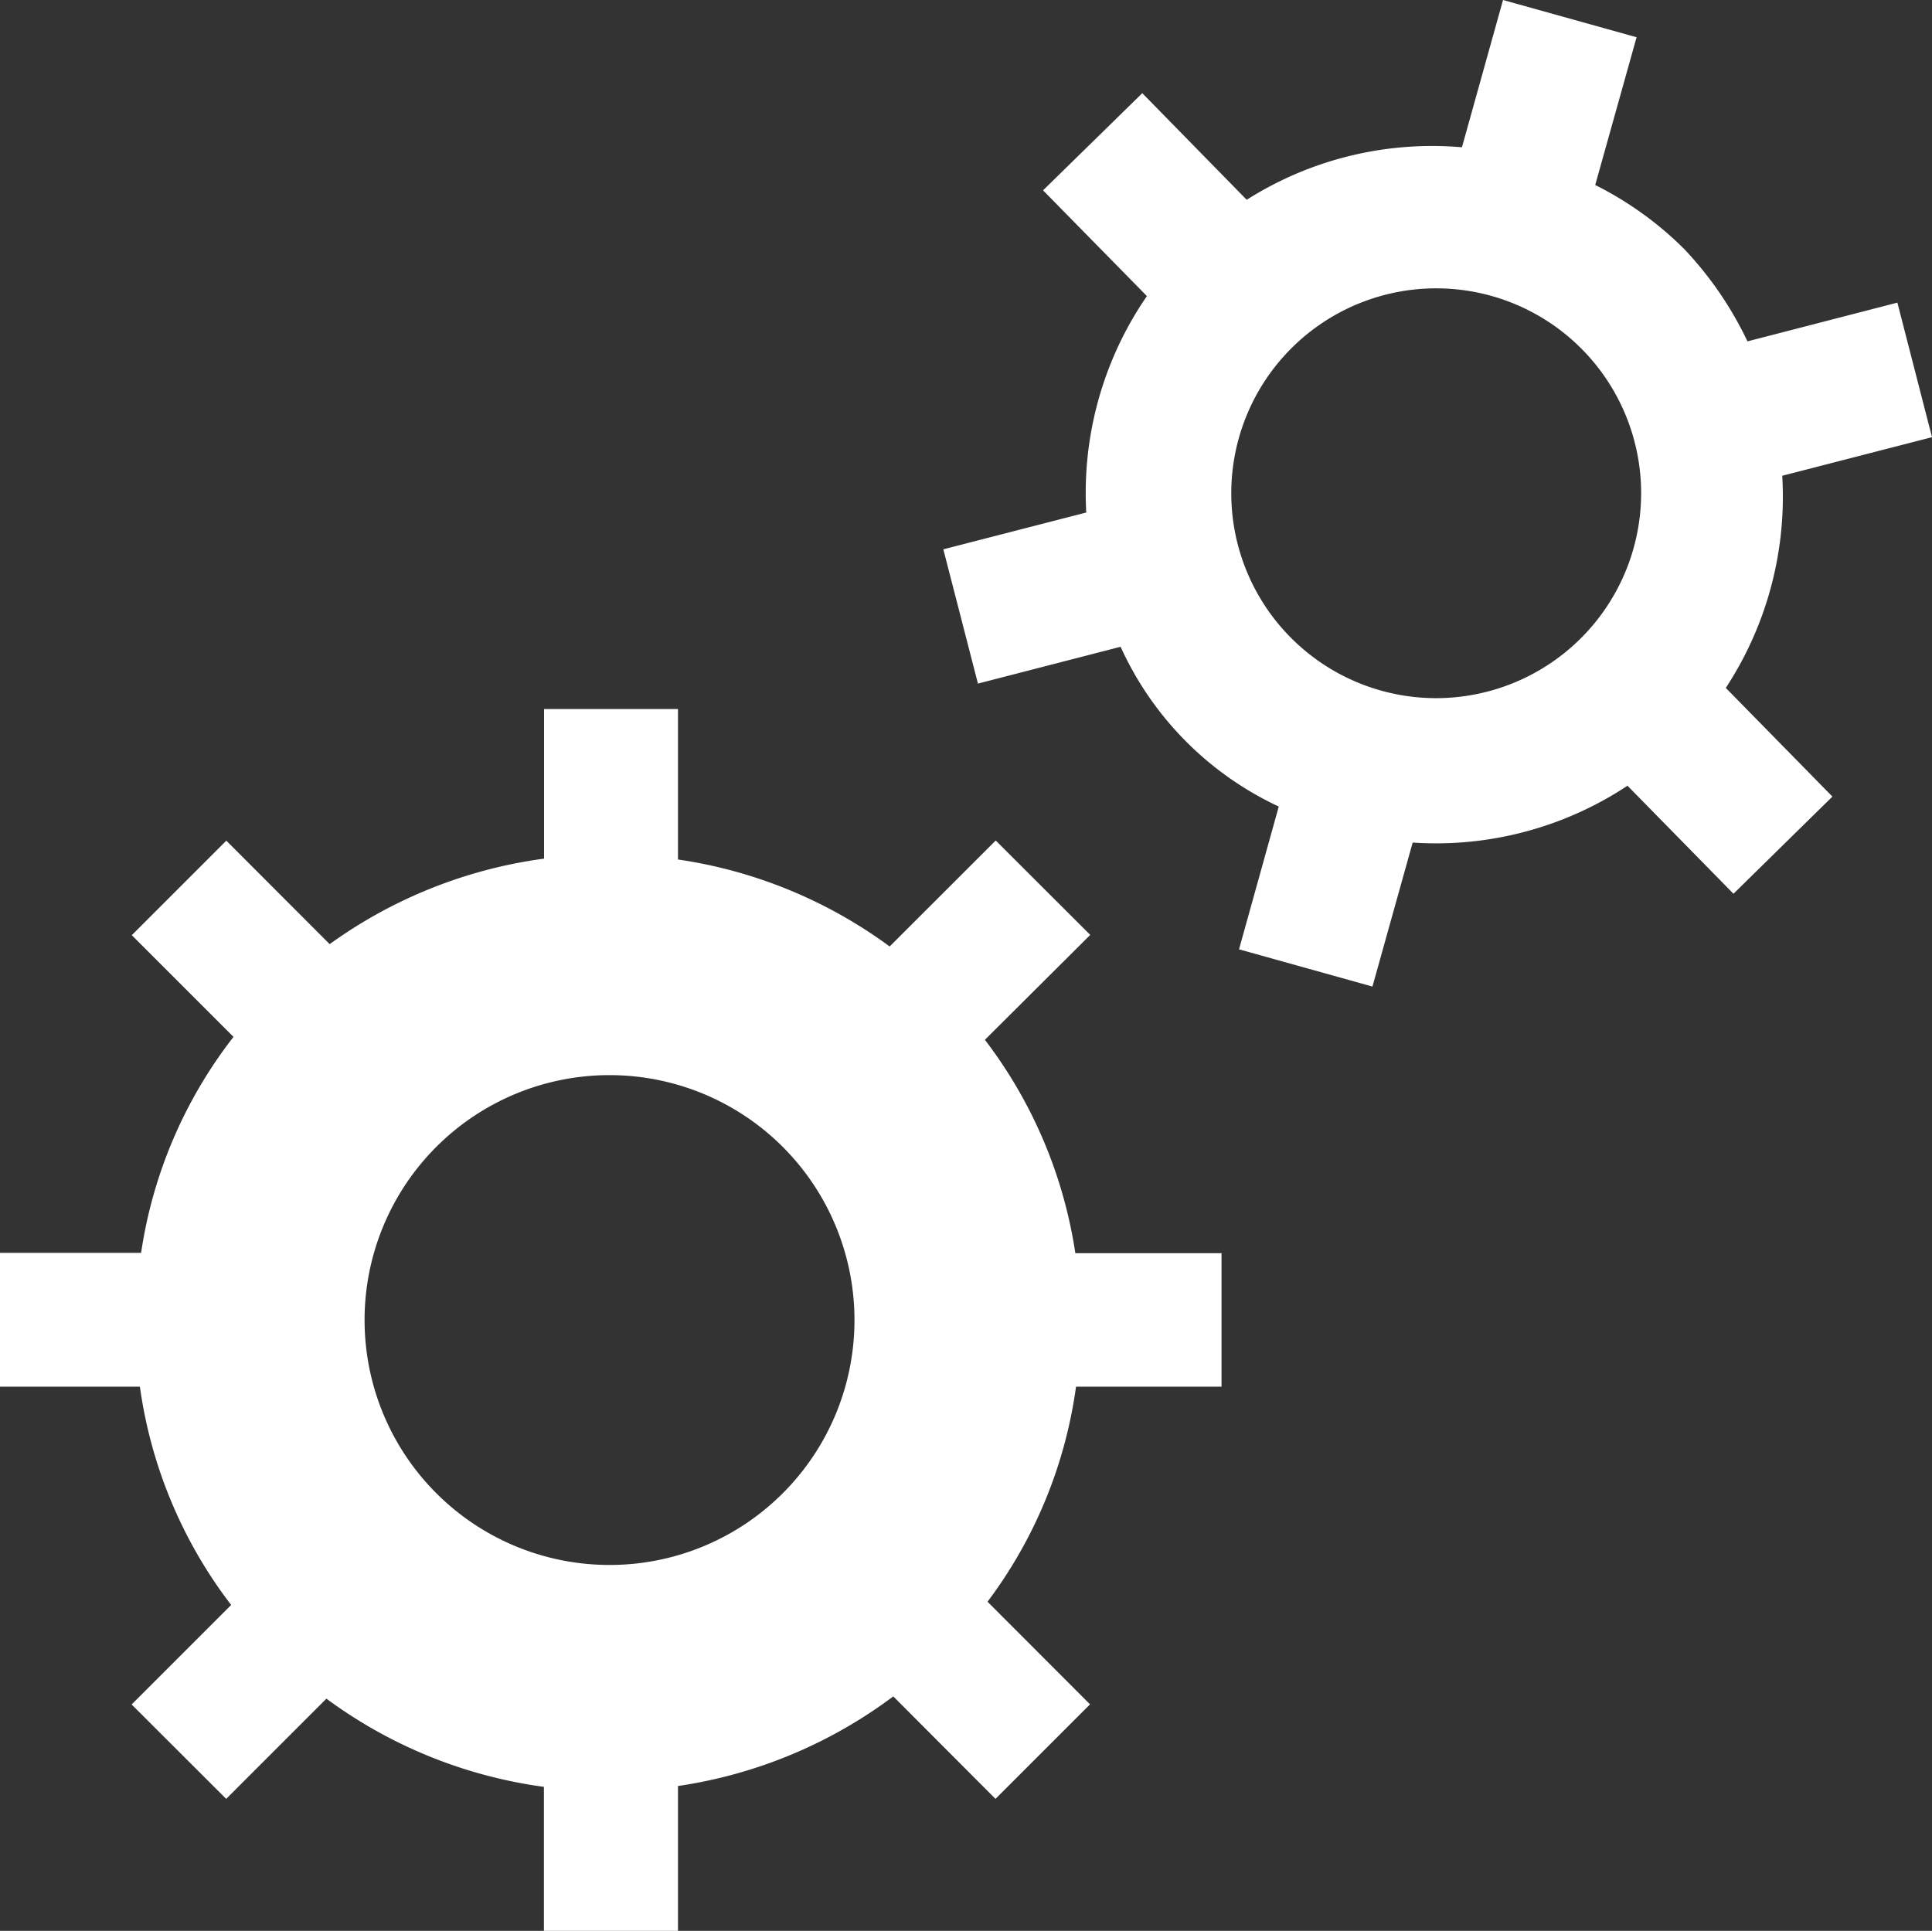 <svg id="Group_41" data-name="Group 41" xmlns="http://www.w3.org/2000/svg" width="27.18" height="27.167" viewBox="0 0 27.18 27.167">
  <rect x="0" y="0" width="27.18" height="27.167" fill="#333333" stroke="none"/>
  <path id="Path_20" data-name="Path 20" d="M15.19,12.72a6.555,6.555,0,0,0-1.272-3L15.4,8.244l-1.33-1.328L12.578,8.407A6.638,6.638,0,0,0,9.6,7.183V5.066H7.716V7.171A6.669,6.669,0,0,0,4.7,8.374L3.246,6.918l-1.33,1.33L3.347,9.679a6.493,6.493,0,0,0-1.3,3.039H.062V14.6H2.03a6.524,6.524,0,0,0,1.284,3.072l-1.4,1.4L3.244,20.4,4.654,18.99a6.65,6.65,0,0,0,3.06,1.241v2.026H9.6V20.219a6.665,6.665,0,0,0,3.029-1.261L14.067,20.4l1.33-1.33-1.442-1.444A6.51,6.51,0,0,0,15.2,14.6h2.047V12.722H15.19ZM8.634,17.109a3.446,3.446,0,1,1,3.449-3.447,3.444,3.444,0,0,1-3.449,3.447Z" transform="translate(-0.062 4.91)" fill="#fff" fill-rule="evenodd"/>
  <path id="Path_21" data-name="Path 21" d="M18.728,6.6l2.107-.543-.487-1.893-2.109.545a5.018,5.018,0,0,0-.891-1.3,4.832,4.832,0,0,0-1.251-.9L16.679.43,14.8-.094l-.578,2.072a4.874,4.874,0,0,0-3.028.739l-1.469-1.5L8.329,2.584,9.79,4.072a4.884,4.884,0,0,0-.853,3.045l-2.011.518.487,1.889,2.007-.518a4.56,4.56,0,0,0,2.225,2.248l-.559,2.009,1.877.524.566-2.026a4.881,4.881,0,0,0,3.022-.8l1.491,1.52,1.392-1.367-1.5-1.529A4.905,4.905,0,0,0,18.728,6.6ZM13.862,9.729a2.883,2.883,0,1,1,2.881-2.886,2.886,2.886,0,0,1-2.881,2.886Z" transform="translate(6.345 0.094)" fill="#fff" fill-rule="evenodd"/>
</svg>
